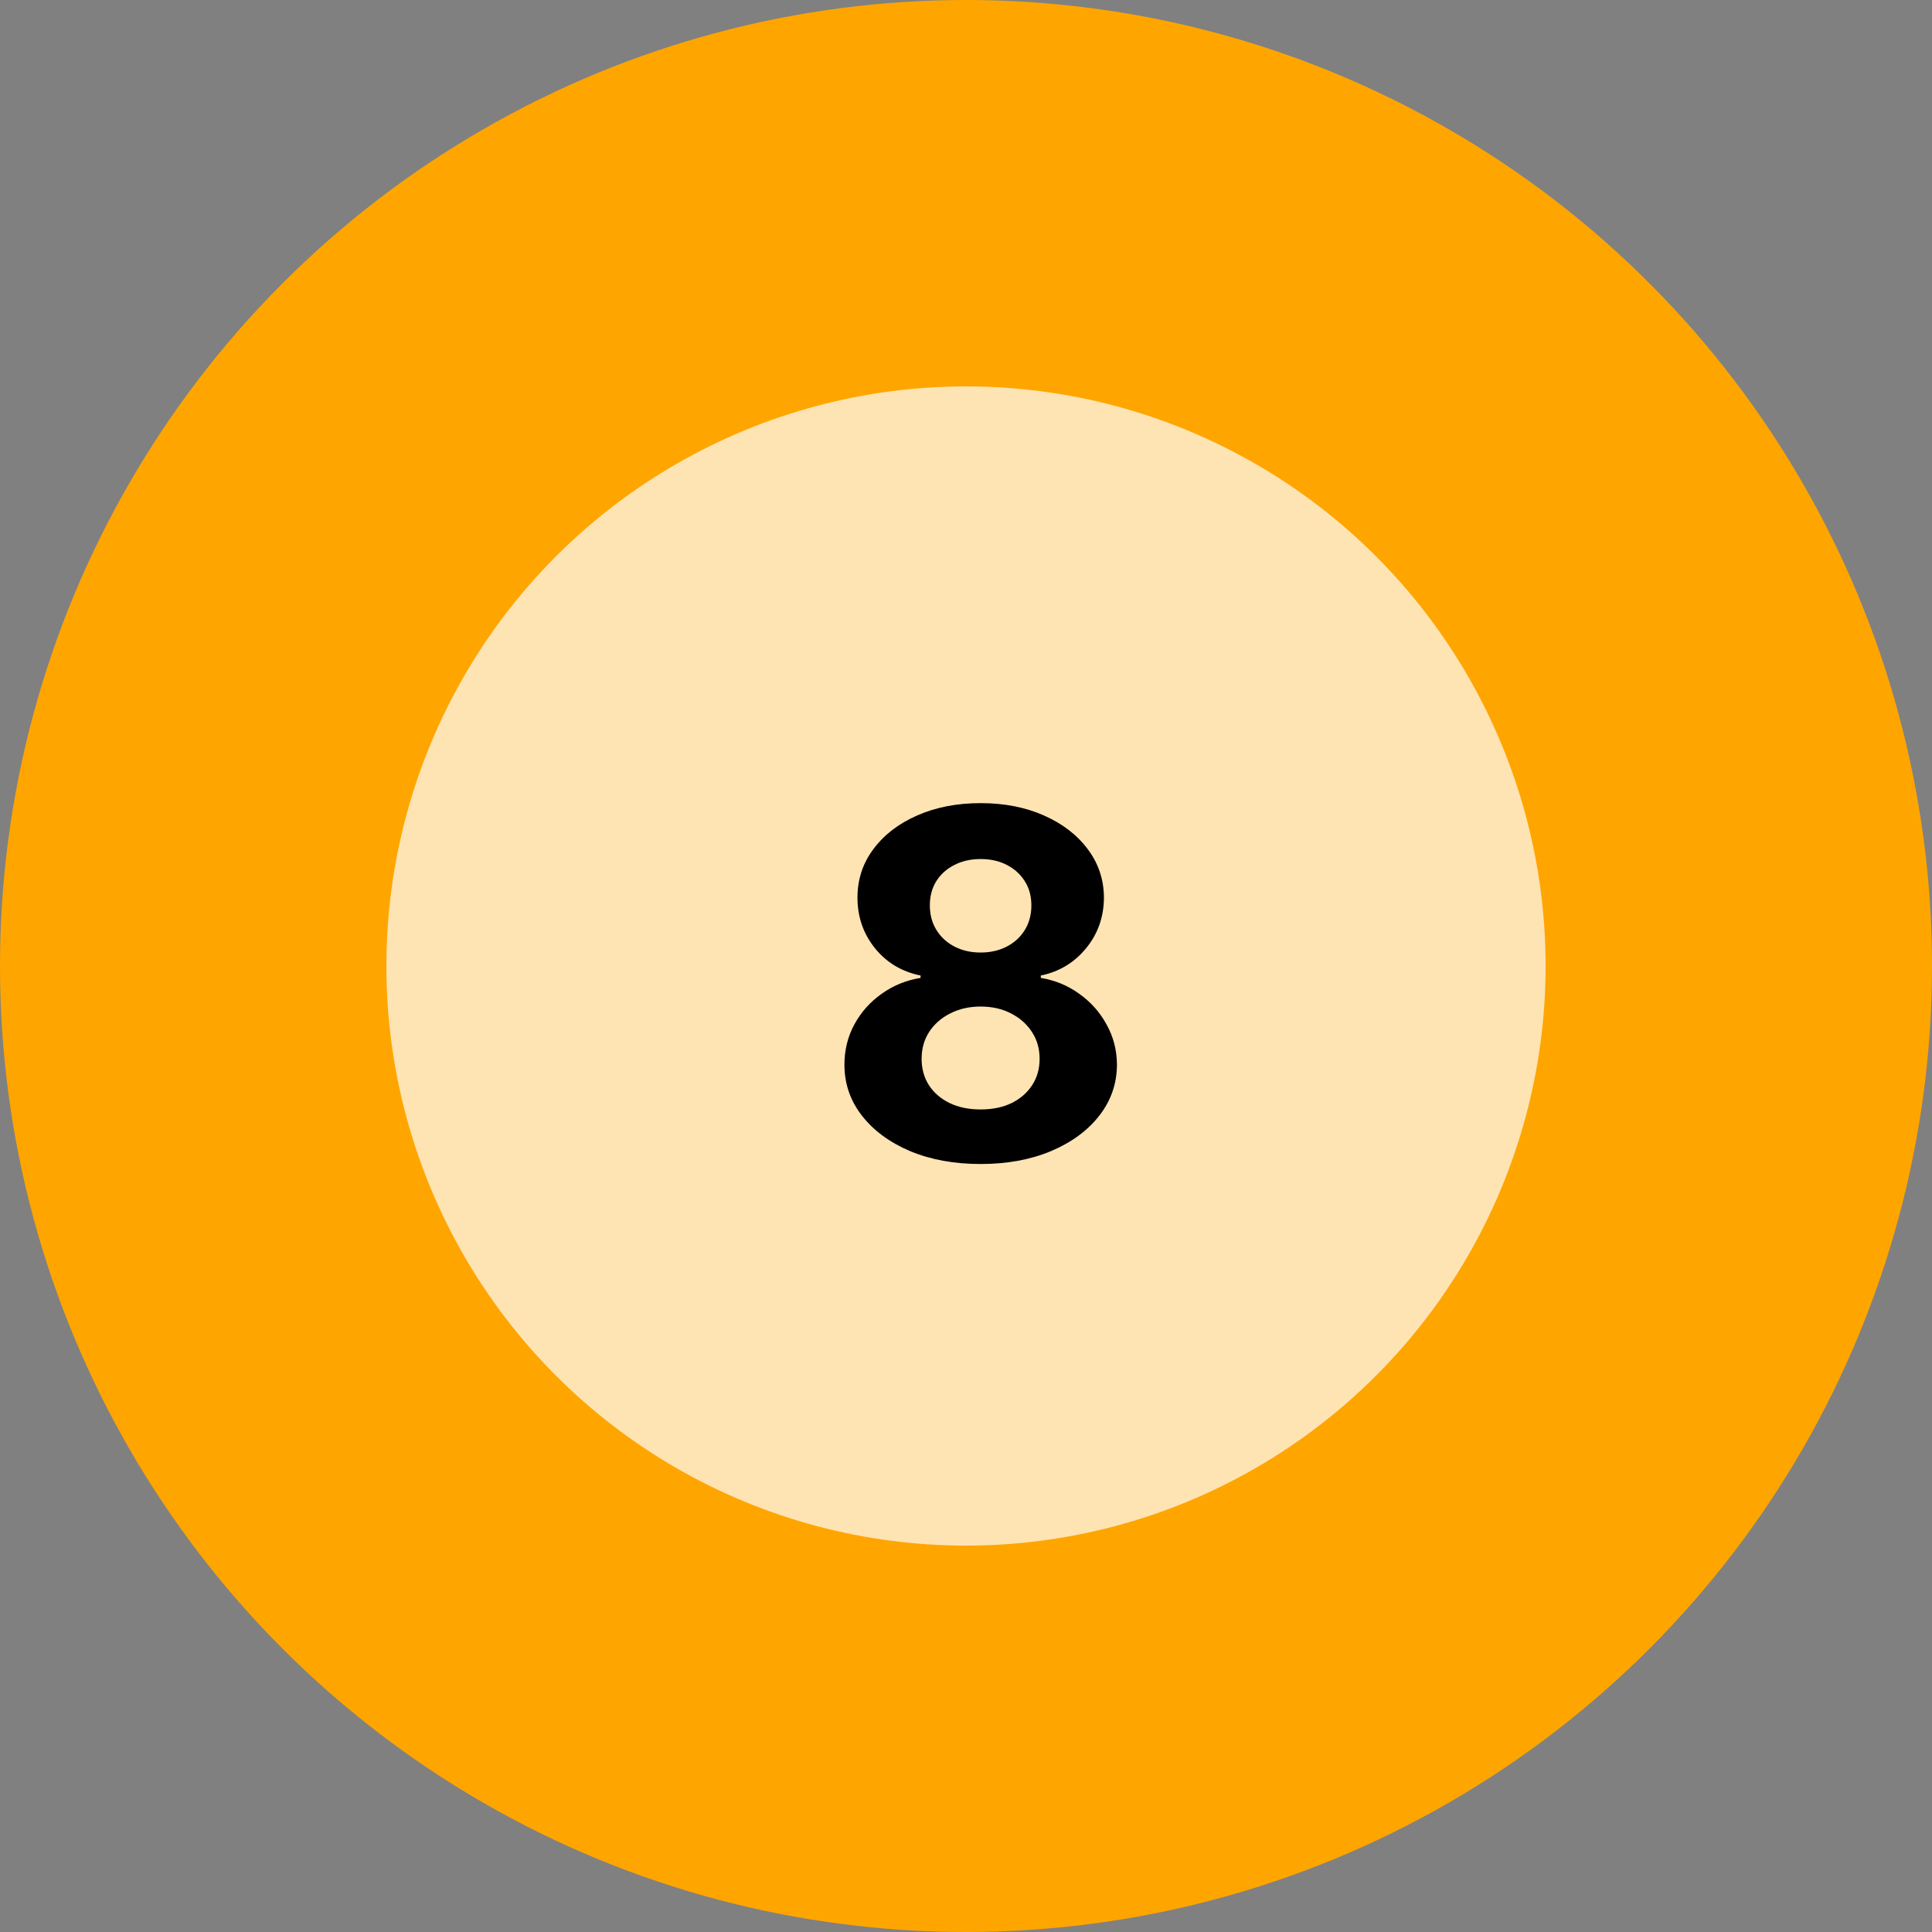 <svg width="80" height="80" viewBox="0 0 80 80" fill="none" xmlns="http://www.w3.org/2000/svg">
<rect x="0" y="0" width="80" height="80" fill="#808080" stroke="none"/>
<circle cx="40" cy="40" r="40" fill="#FFA500"/>
<circle cx="40" cy="40" r="24" fill="white" fill-opacity="0.7"/>
<path d="M40.605 48.199C39.511 48.199 38.538 48.021 37.686 47.666C36.839 47.306 36.173 46.816 35.69 46.196C35.207 45.576 34.966 44.873 34.966 44.087C34.966 43.481 35.103 42.924 35.378 42.418C35.657 41.906 36.036 41.483 36.514 41.146C36.992 40.805 37.528 40.588 38.119 40.493V40.394C37.343 40.237 36.713 39.861 36.23 39.264C35.747 38.663 35.506 37.965 35.506 37.169C35.506 36.416 35.726 35.746 36.166 35.159C36.606 34.567 37.21 34.103 37.977 33.767C38.749 33.426 39.625 33.256 40.605 33.256C41.585 33.256 42.459 33.426 43.226 33.767C43.998 34.108 44.604 34.574 45.044 35.166C45.484 35.753 45.707 36.421 45.712 37.169C45.707 37.969 45.461 38.668 44.973 39.264C44.485 39.861 43.86 40.237 43.098 40.394V40.493C43.68 40.588 44.208 40.805 44.682 41.146C45.16 41.483 45.539 41.906 45.818 42.418C46.102 42.924 46.247 43.481 46.251 44.087C46.247 44.873 46.003 45.576 45.52 46.196C45.037 46.816 44.369 47.306 43.517 47.666C42.669 48.021 41.699 48.199 40.605 48.199ZM40.605 45.94C41.093 45.94 41.519 45.853 41.883 45.678C42.248 45.498 42.532 45.251 42.736 44.939C42.944 44.622 43.048 44.257 43.048 43.845C43.048 43.424 42.942 43.052 42.729 42.73C42.516 42.403 42.227 42.148 41.862 41.963C41.498 41.774 41.079 41.679 40.605 41.679C40.136 41.679 39.717 41.774 39.348 41.963C38.979 42.148 38.688 42.403 38.474 42.73C38.266 43.052 38.162 43.424 38.162 43.845C38.162 44.257 38.264 44.622 38.467 44.939C38.671 45.251 38.957 45.498 39.327 45.678C39.696 45.853 40.122 45.94 40.605 45.94ZM40.605 39.442C41.012 39.442 41.374 39.359 41.692 39.193C42.009 39.028 42.258 38.798 42.438 38.504C42.617 38.211 42.707 37.872 42.707 37.489C42.707 37.11 42.617 36.778 42.438 36.494C42.258 36.206 42.011 35.981 41.699 35.82C41.386 35.654 41.022 35.571 40.605 35.571C40.193 35.571 39.829 35.654 39.511 35.82C39.194 35.981 38.946 36.206 38.766 36.494C38.59 36.778 38.503 37.11 38.503 37.489C38.503 37.872 38.593 38.211 38.773 38.504C38.953 38.798 39.201 39.028 39.519 39.193C39.836 39.359 40.198 39.442 40.605 39.442Z" fill="black"/>
</svg>
